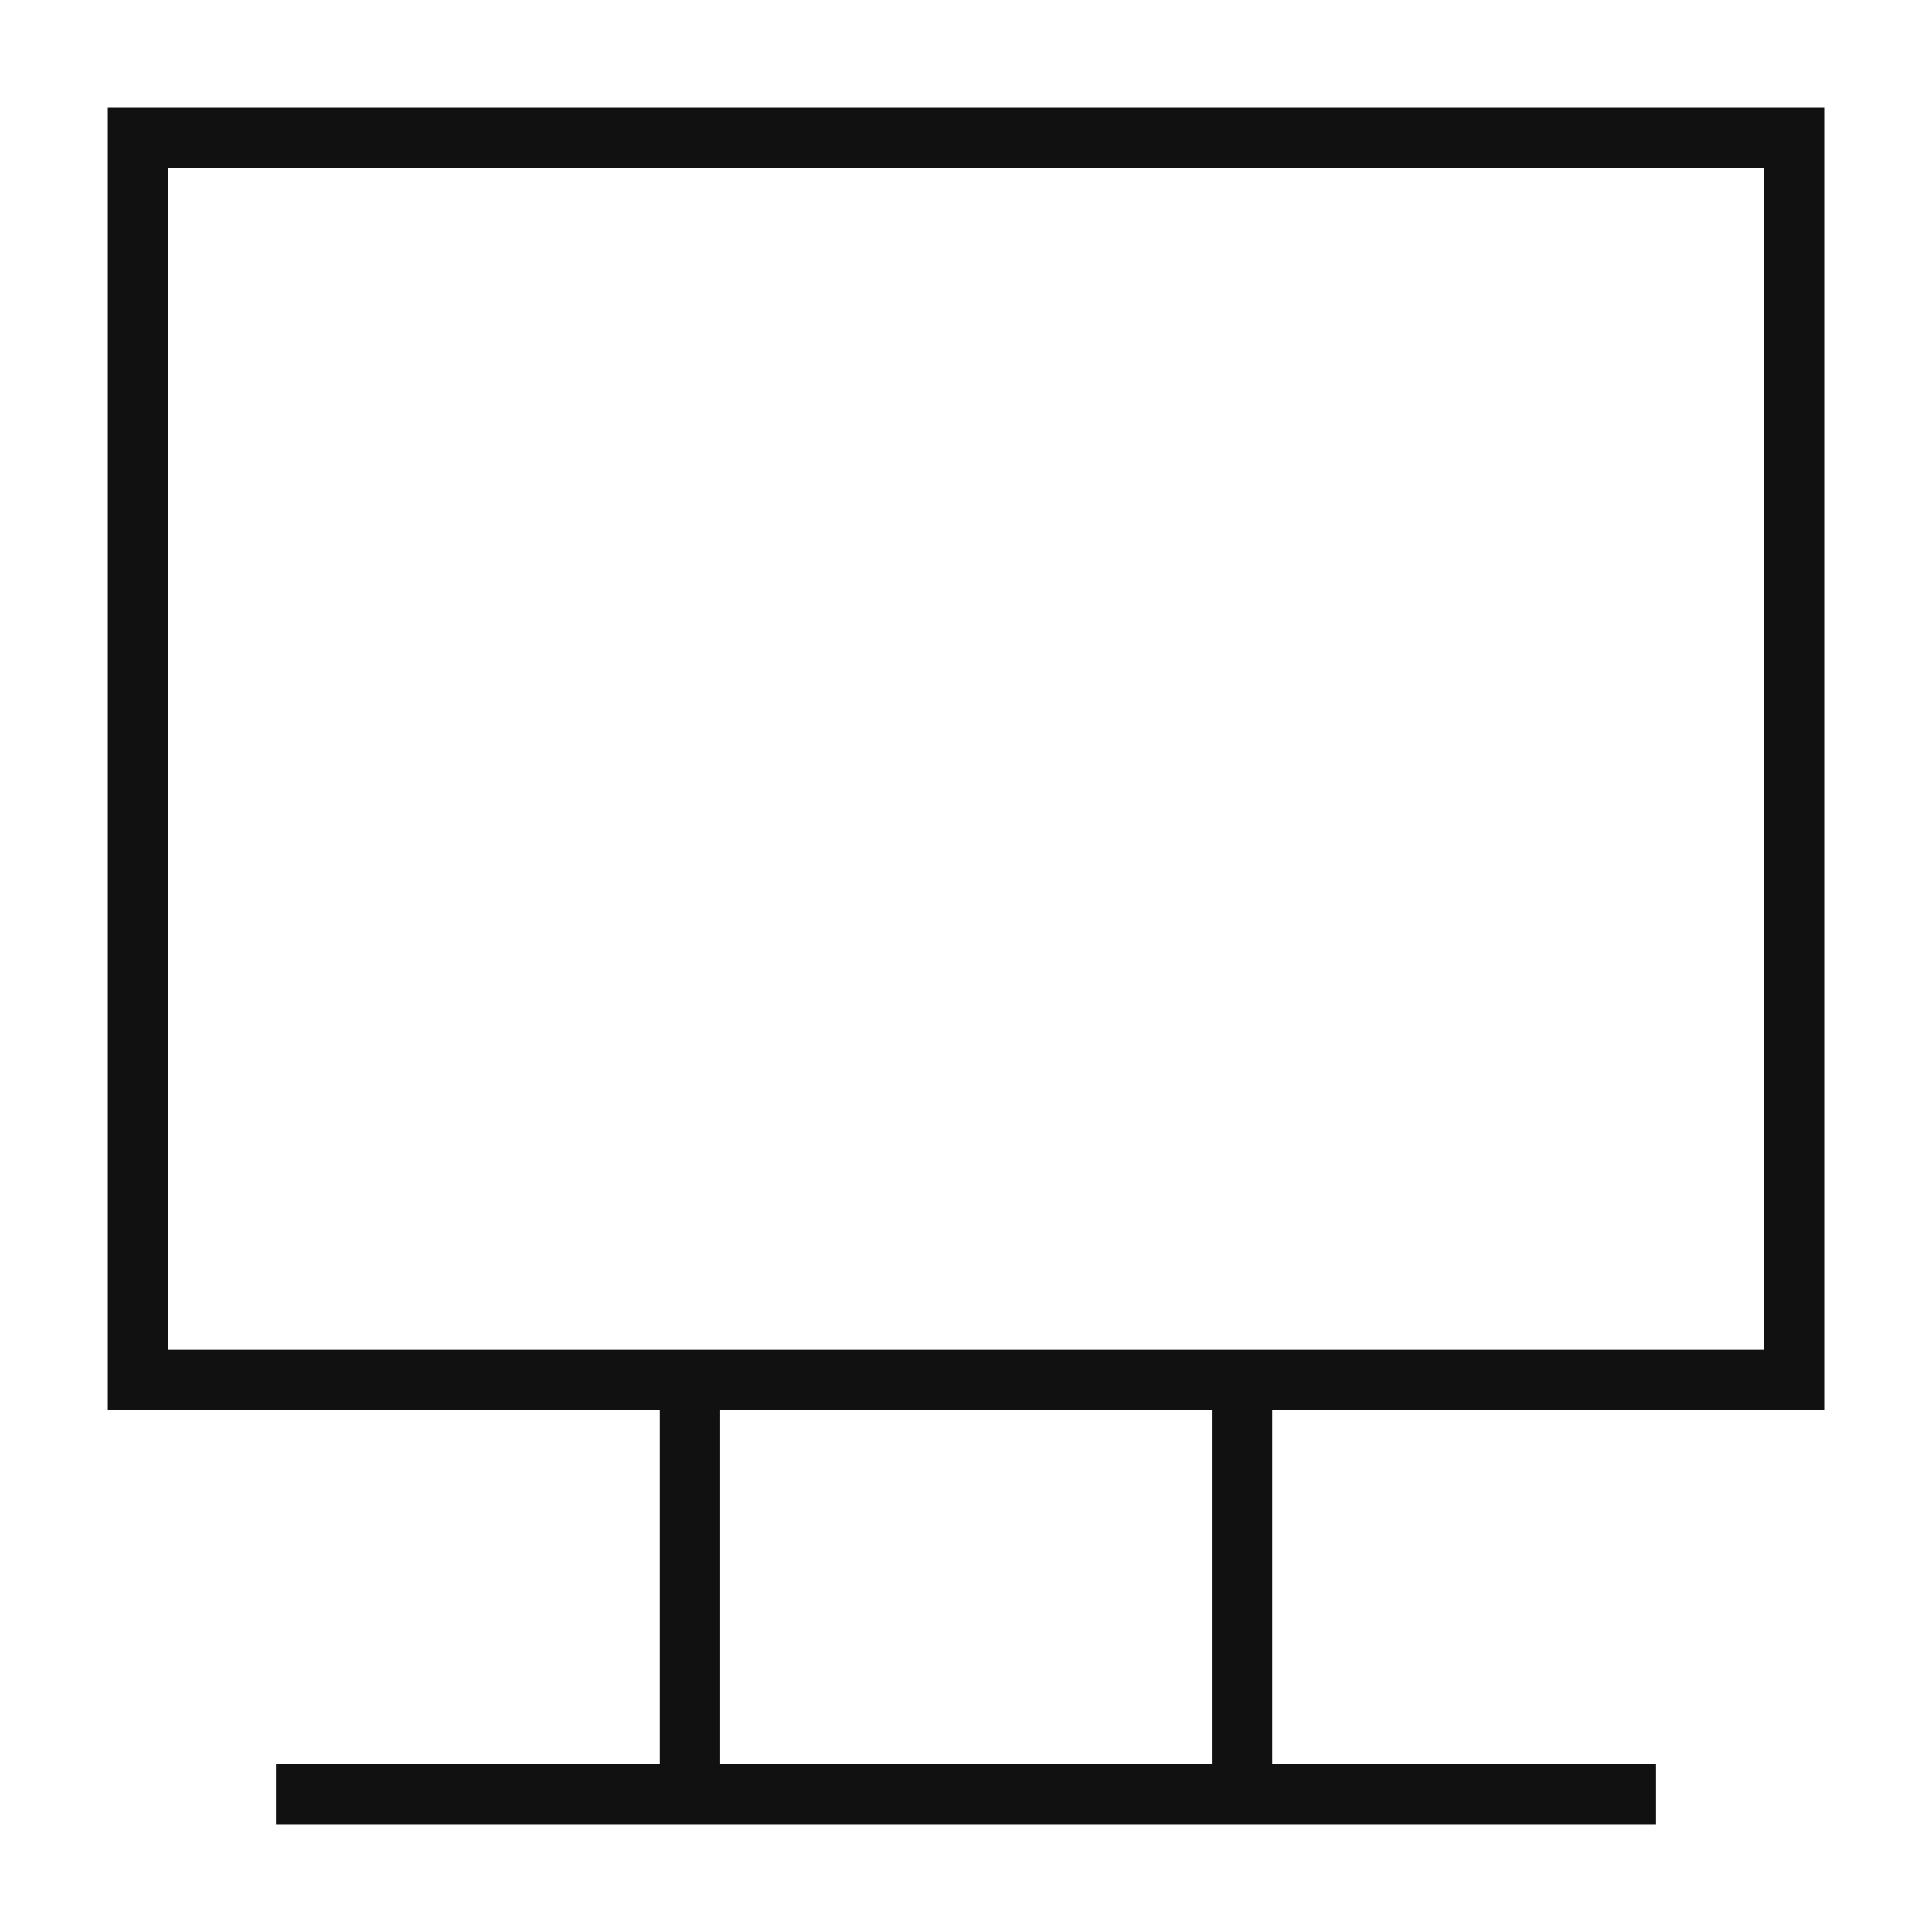 <svg width="64" height="64" fill="none" xmlns="http://www.w3.org/2000/svg"><path d="M59.429 4.572H4.572v41.142h54.857V4.572zM9.143 59.428h45.714M41.143 45.714V59.43M22.857 45.714V59.43" stroke="#111" stroke-width="2" stroke-miterlimit="5"/></svg>